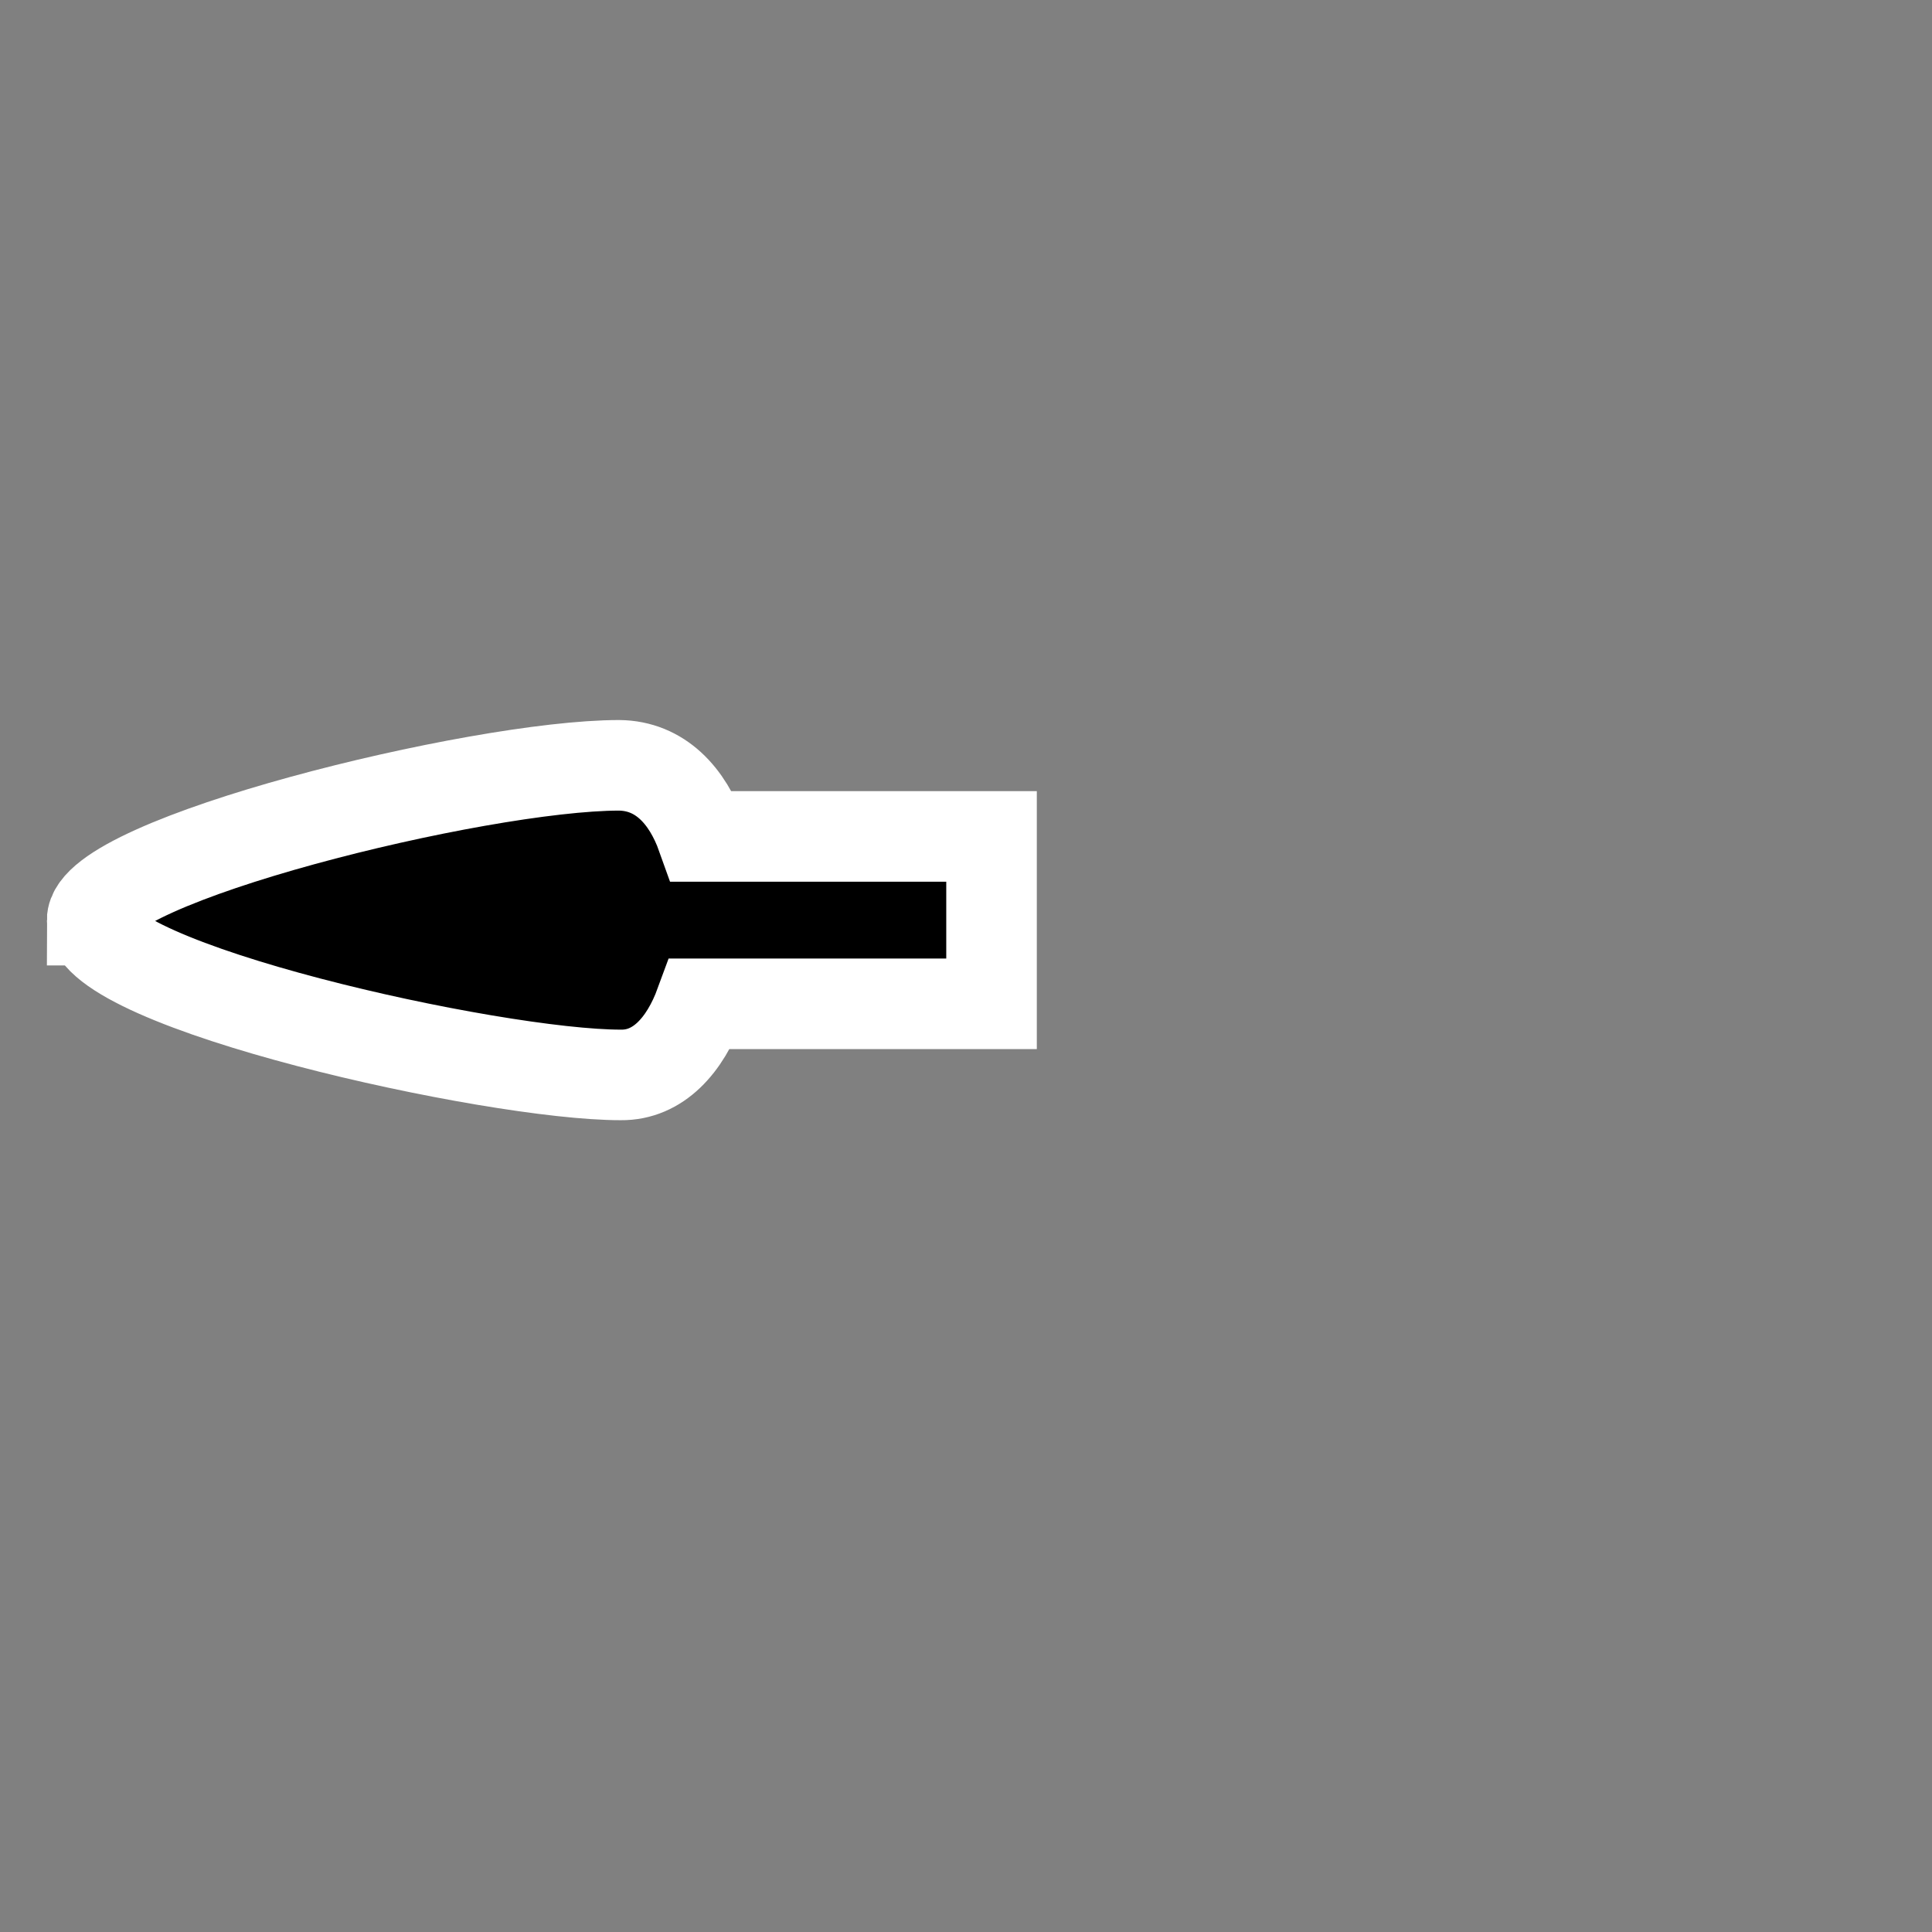 <?xml version="1.0" encoding="UTF-8" standalone="no"?>
<!-- Created with Inkscape (http://www.inkscape.org/) -->

<svg
   xmlns:dc="http://purl.org/dc/elements/1.1/"
   xmlns:cc="http://creativecommons.org/ns#"
   xmlns:rdf="http://www.w3.org/1999/02/22-rdf-syntax-ns#"
   xmlns:svg="http://www.w3.org/2000/svg"
   xmlns="http://www.w3.org/2000/svg"
   xmlns:sodipodi="http://sodipodi.sourceforge.net/DTD/sodipodi-0.dtd"
   xmlns:inkscape="http://www.inkscape.org/namespaces/inkscape"
   width="32"
   height="32"
   id="svg6394"
   version="1.1"
   inkscape:version="0.92.3 (2405546, 2018-03-11)"
   viewBox="0 0 32 32"
   sodipodi:docname="left-arrow.svg">
  <rect x="0" y="0" width="32" height="32" fill="#808080" stroke="none"/>
  <defs
     id="defs6396" />
  <sodipodi:namedview
     id="base"
     pagecolor="#dae3e5"
     bordercolor="#666666"
     borderopacity="1.0"
     inkscape:pageopacity="0"
     inkscape:pageshadow="2"
     inkscape:zoom="15.836083"
     inkscape:cx="19.875281"
     inkscape:cy="17.485342"
     inkscape:current-layer="layer1"
     showgrid="true"
     inkscape:grid-bbox="true"
     inkscape:document-units="px"
     inkscape:window-width="1366"
     inkscape:window-height="740"
     inkscape:window-x="0"
     inkscape:window-y="0"
     inkscape:window-maximized="1" />
  <g
     id="layer1"
     inkscape:label="Layer 1"
     inkscape:groupmode="layer">
    <path
       style="opacity:1;fill:#000000;fill-opacity:1;stroke:#ffffff;stroke-width:1.5;stroke-linecap:round;stroke-miterlimit:4;stroke-dasharray:none;stroke-dashoffset:0;stroke-opacity:1"
       d="m 1.527,15.241 c 0.002,1.089 6.638,2.565 8.756,2.563 h 0.001 c 0.618,0.007 1.062,-0.491 1.314,-1.178 h 4.825 V 13.854 h -4.796 c -0.241,-0.677 -0.692,-1.171 -1.374,-1.178 -2.345,0.002 -8.728,1.582 -8.727,2.565 z"
       id="rect6566"
       inkscape:connector-curvature="0" />
  </g>
</svg>
